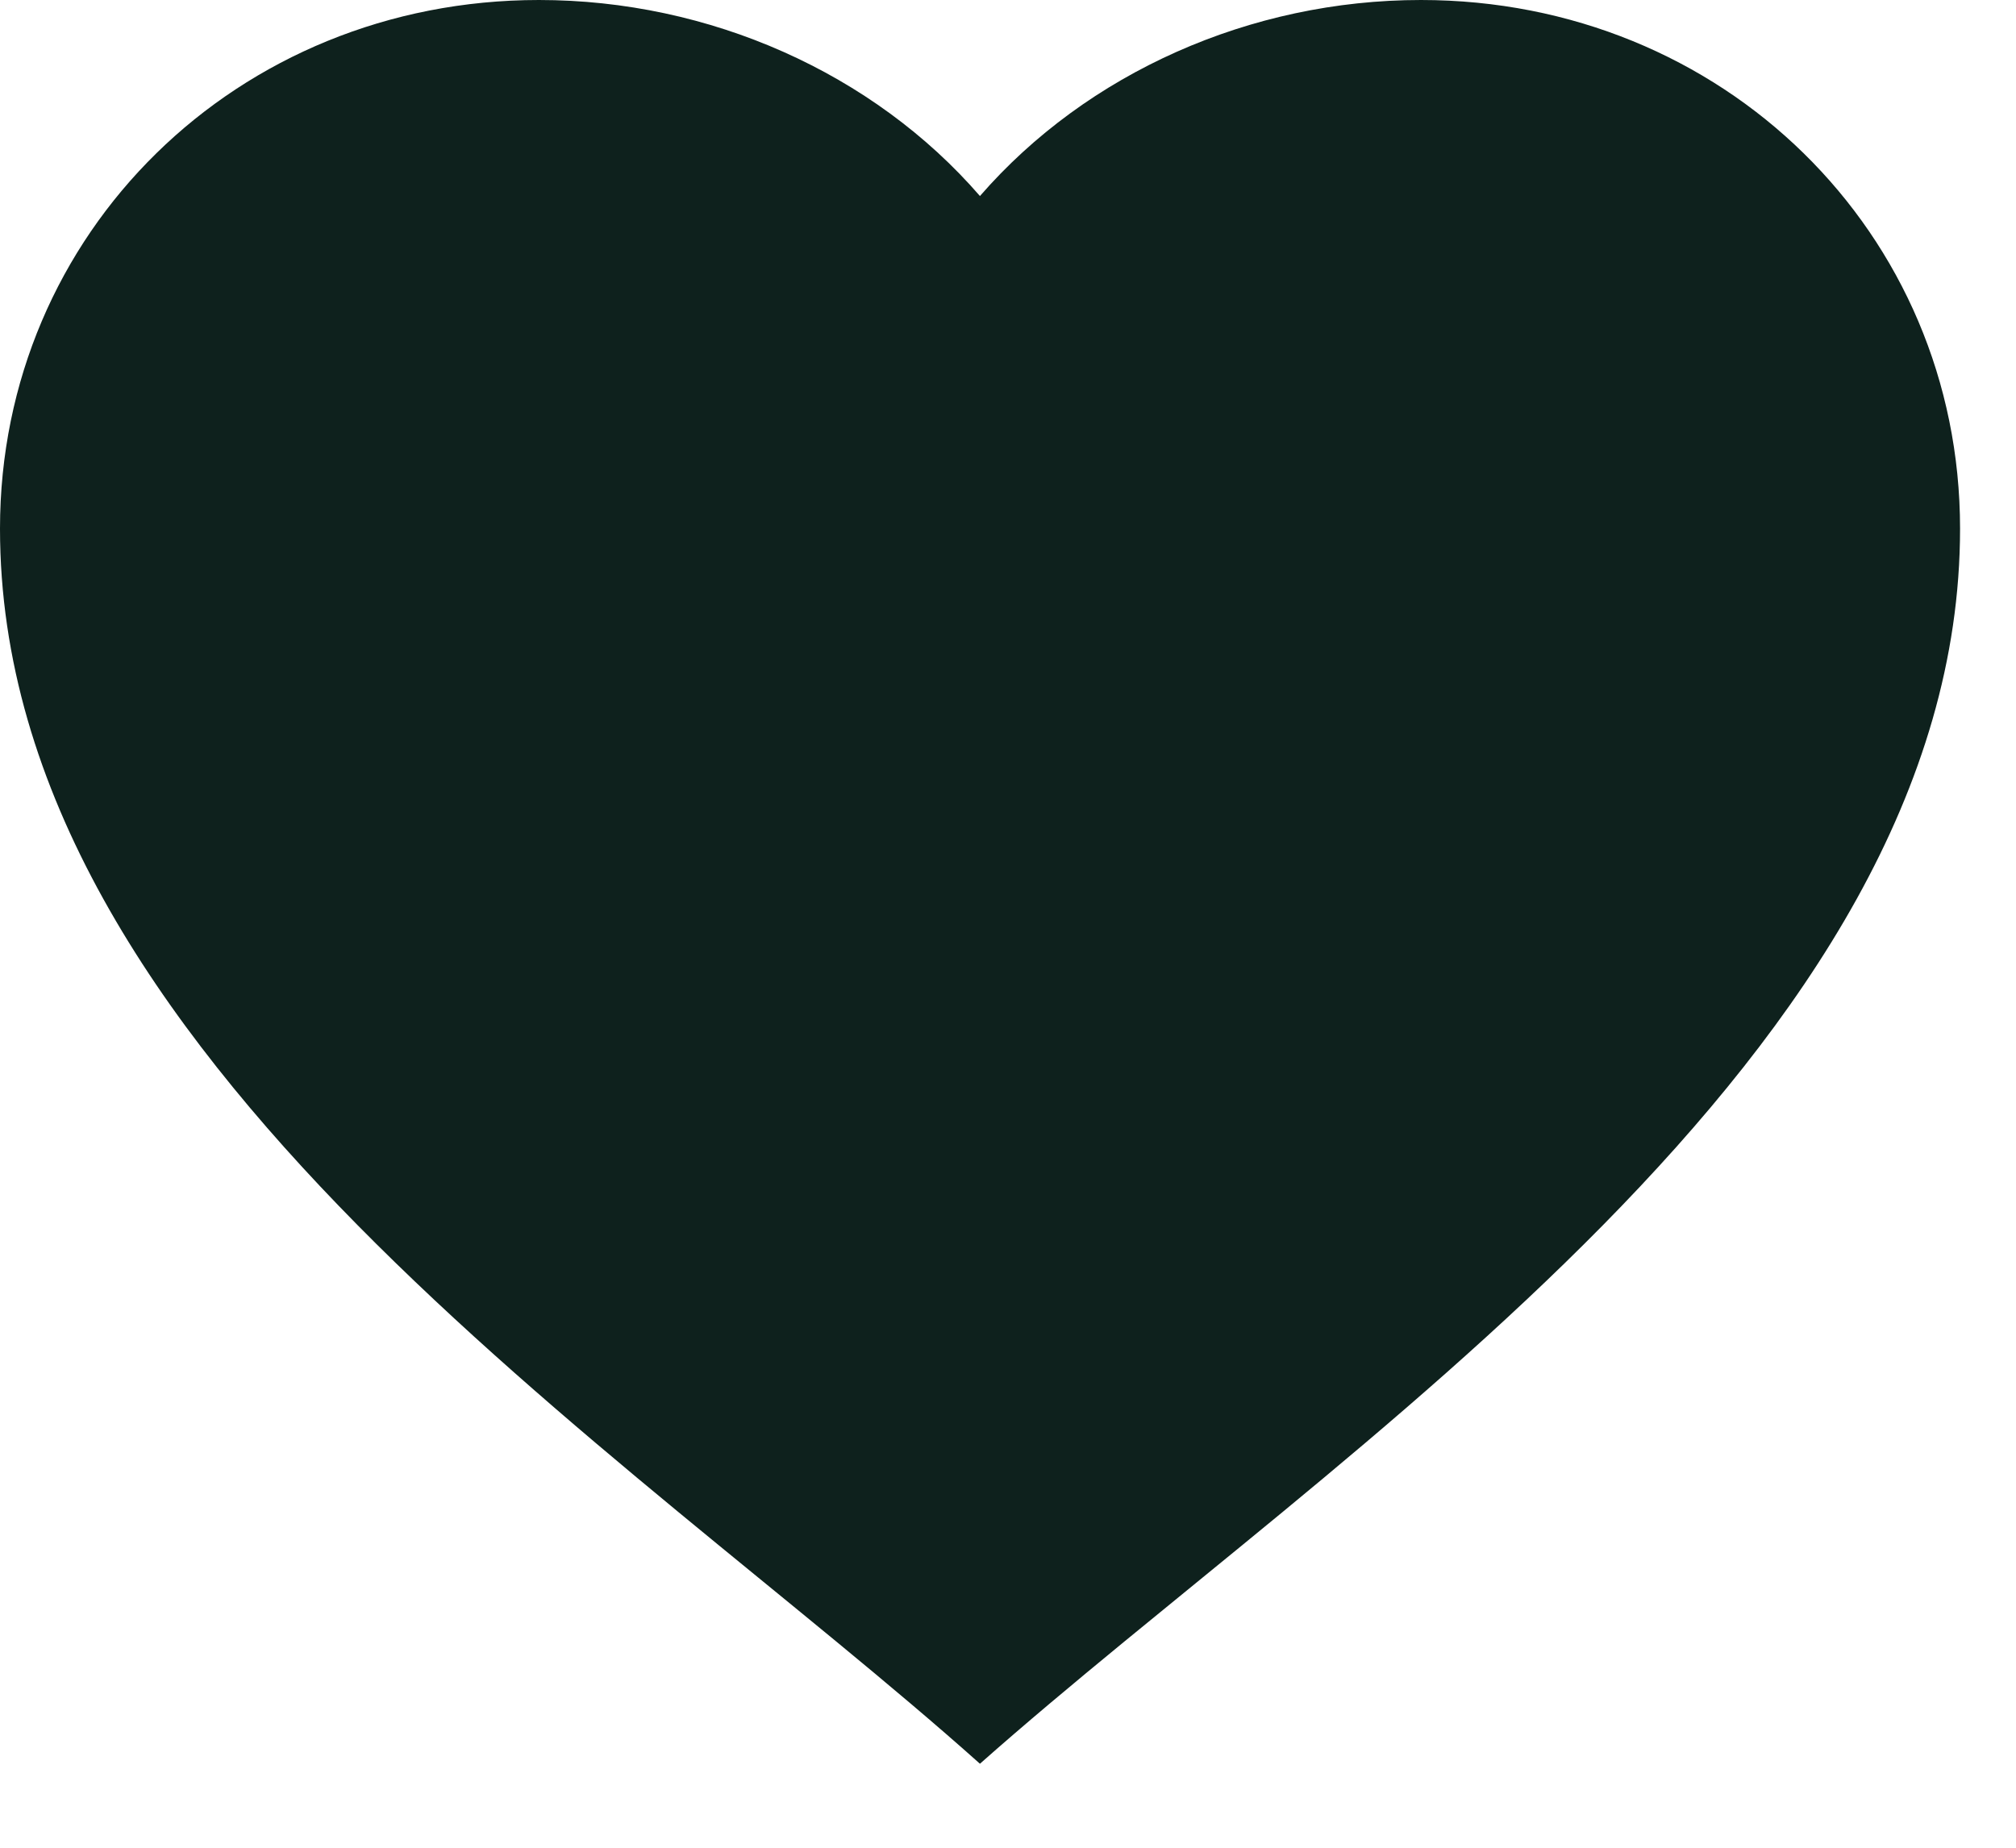 <svg xmlns="http://www.w3.org/2000/svg" width="12" height="11" viewBox="0 0 12 11"><g><g><path fill="#0e211d" d="M0 3.147C0 1.385 1.412 0 3.208 0c1.015 0 1.99.434 2.625 1.167C6.47.434 7.443 0 8.458 0c1.797 0 3.209 1.385 3.209 3.147 0 3.124-3.721 5.48-5.834 7.353C3.726 8.618 0 6.277 0 3.147z"/></g></g></svg>